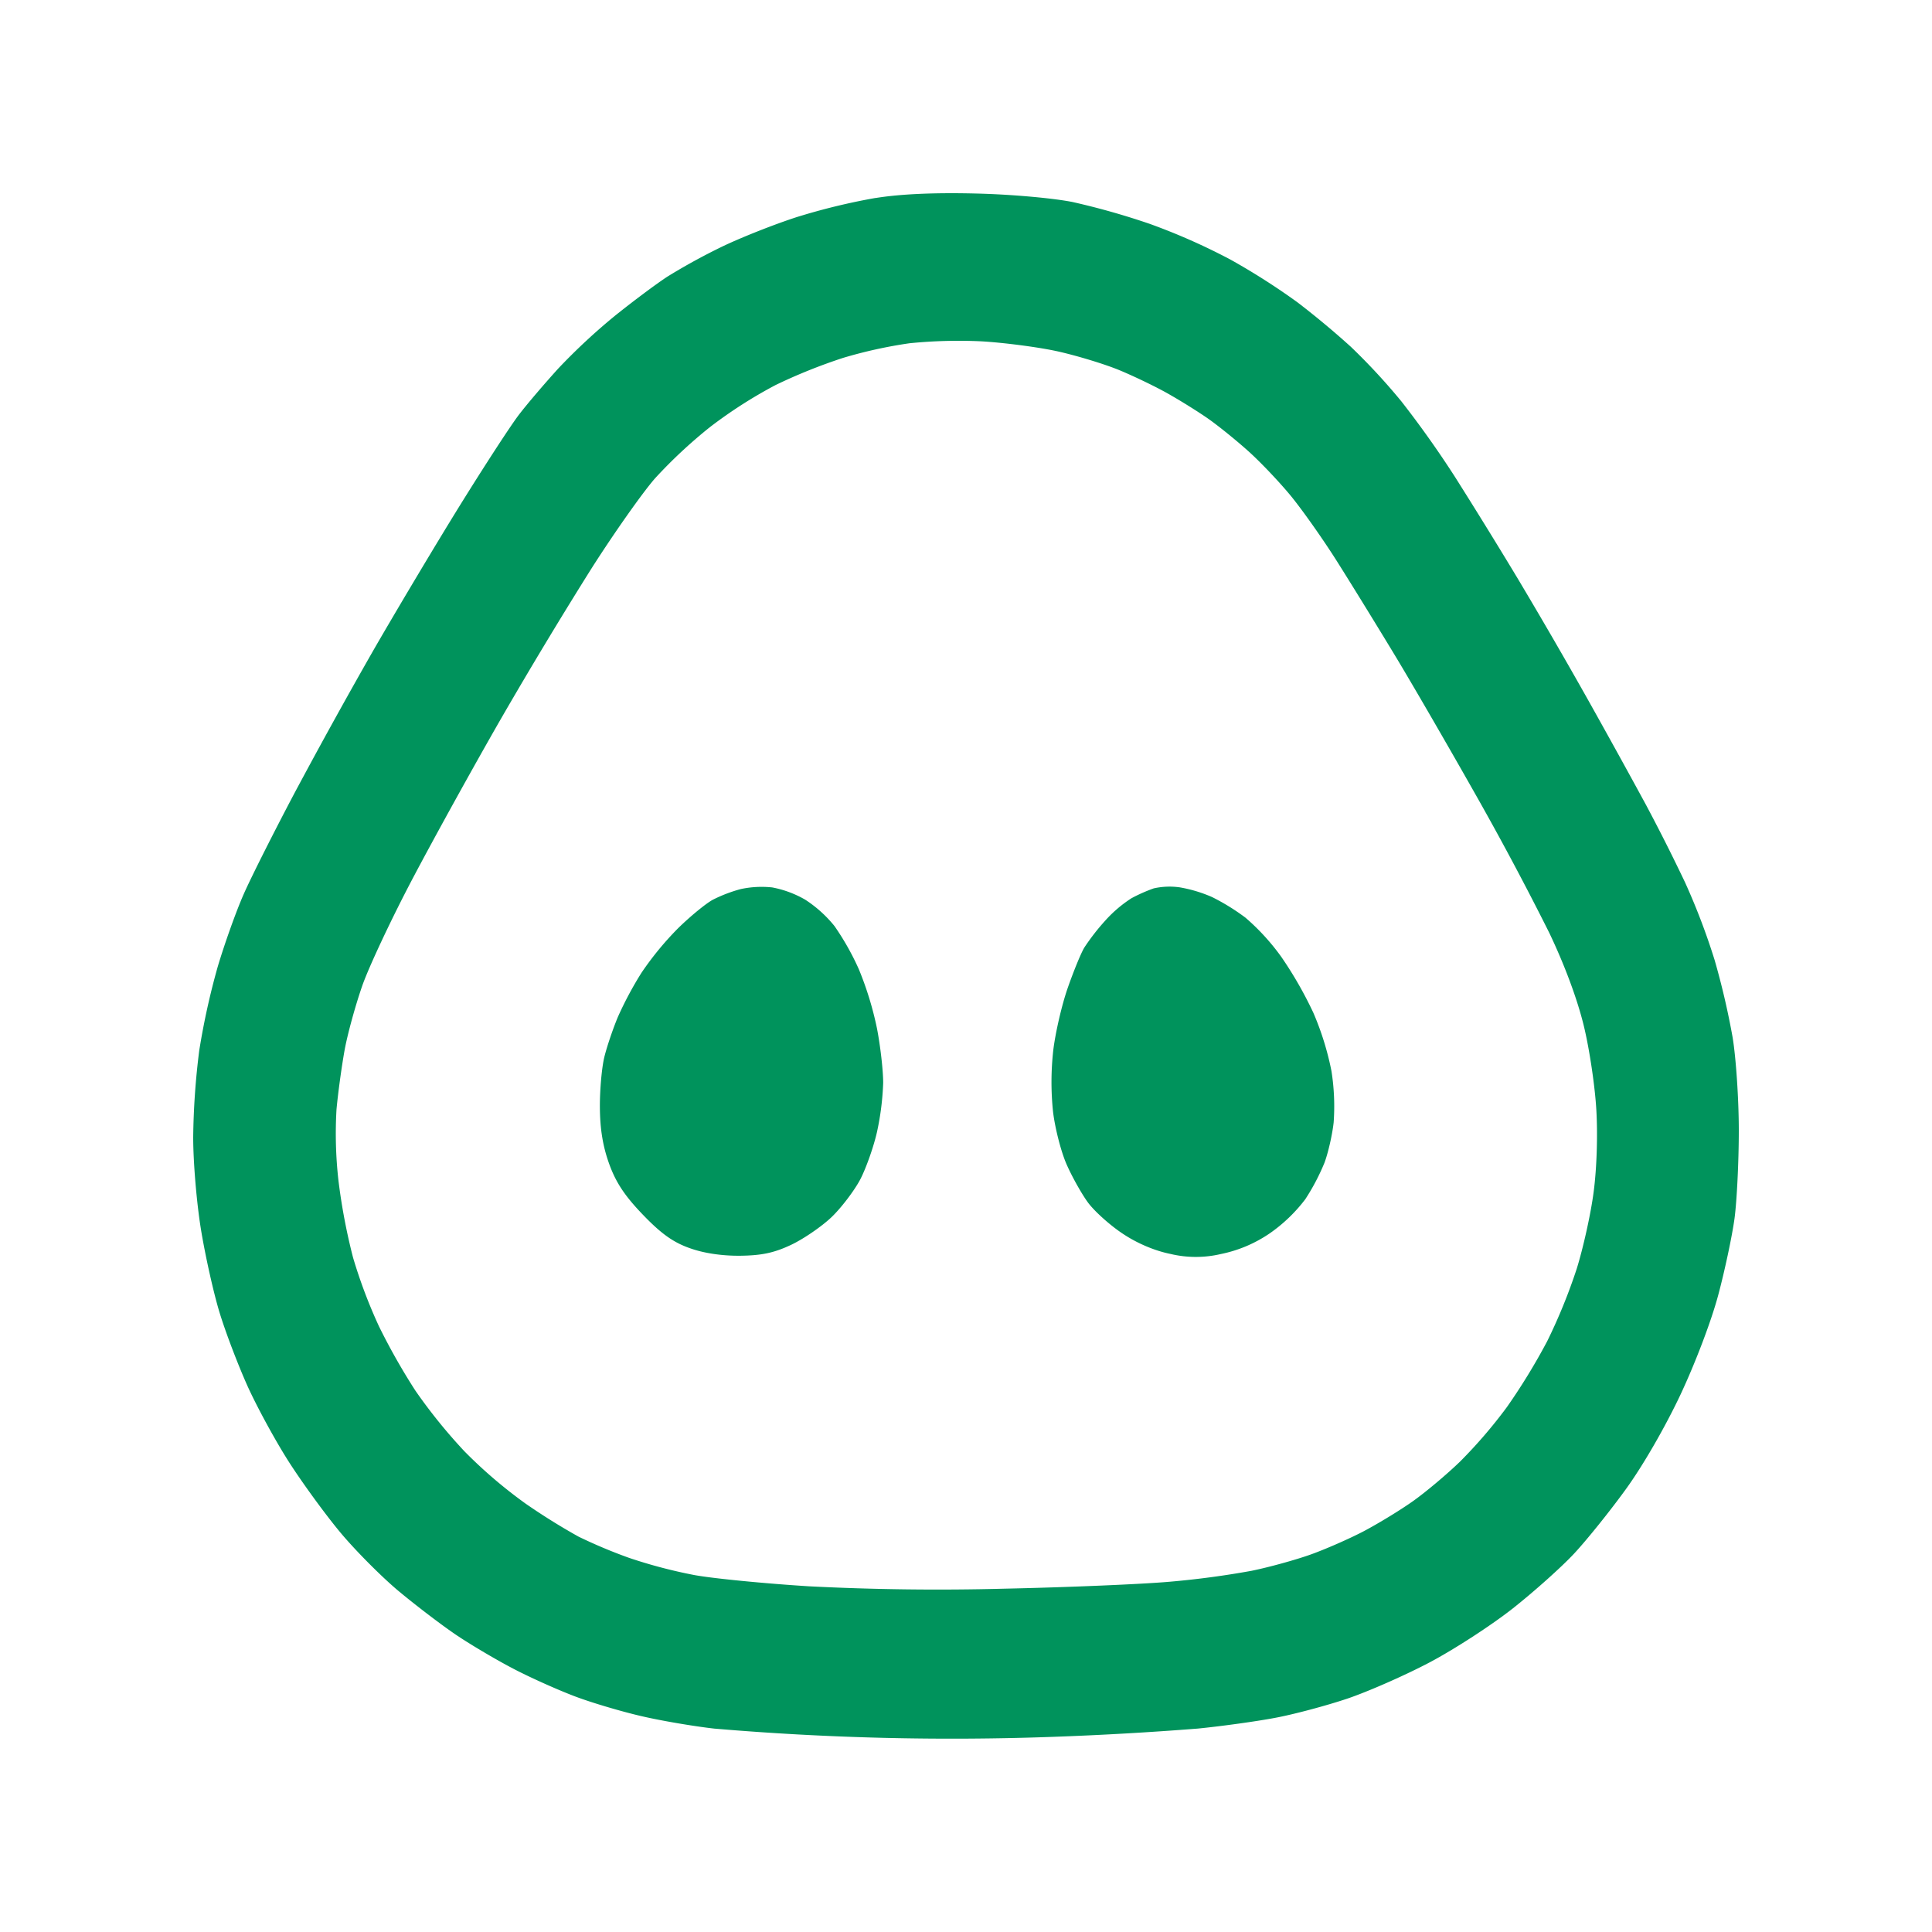 <svg width="30" height="30" fill="none" xmlns="http://www.w3.org/2000/svg"><path fill-rule="evenodd" clip-rule="evenodd" d="M13.594 3.074a9.955 9.955 0 00-1.222.297c-.347.112-.87.319-1.162.46a9.65 9.65 0 00-.846.464c-.173.113-.54.387-.816.609a9.49 9.49 0 00-.88.819c-.207.228-.48.547-.604.709-.125.16-.543.804-.93 1.428-.386.624-.99 1.637-1.343 2.25a90.1 90.1 0 00-1.218 2.205c-.317.6-.672 1.304-.787 1.565-.116.261-.297.768-.404 1.127a11.33 11.33 0 00-.288 1.304A11.59 11.59 0 003 17.658c0 .392.053 1.018.121 1.436.067.408.196.985.287 1.283.09.298.285.81.433 1.14.148.329.439.862.646 1.185.207.323.564.813.793 1.088.229.276.634.684.9.908.267.223.673.533.902.688.23.155.638.396.909.536.27.14.7.331.955.426.254.095.71.23 1.014.3.303.071.814.158 1.135.194a43.509 43.509 0 005.245.128 52.782 52.782 0 002.263-.129c.362-.036.898-.11 1.19-.165.294-.054.801-.19 1.129-.3.327-.111.904-.365 1.282-.565.378-.2.956-.575 1.285-.834.328-.259.757-.642.952-.851.196-.21.558-.66.804-1 .267-.368.61-.963.848-1.467.232-.494.478-1.14.587-1.547.103-.384.217-.922.254-1.195.036-.273.066-.886.066-1.363 0-.48-.043-1.125-.096-1.446a11.942 11.942 0 00-.279-1.199 10.45 10.45 0 00-.459-1.206 29.662 29.662 0 00-.608-1.207 140.48 140.48 0 00-.9-1.63 84.582 84.582 0 00-1.096-1.891 87.196 87.196 0 00-.966-1.565 15.75 15.75 0 00-.835-1.177 9.7 9.7 0 00-.784-.847 13.148 13.148 0 00-.832-.693 10.549 10.549 0 00-1.04-.663 9.754 9.754 0 00-1.255-.555 11.574 11.574 0 00-1.19-.337c-.302-.061-.953-.12-1.504-.133-.644-.016-1.17.007-1.562.07zm2.802 2.376c.301.065.745.199.986.298.24.1.593.27.782.38.19.108.461.278.603.378.142.1.41.315.595.48.186.163.488.48.673.703.184.223.52.699.745 1.058.226.358.623 1.004.883 1.434.26.43.822 1.4 1.247 2.152a47.14 47.14 0 011.147 2.152c.238.499.432 1.02.534 1.435.089.362.176.948.197 1.318.023.402.006.905-.042 1.271-.043.334-.162.87-.263 1.193a8.693 8.693 0 01-.458 1.124 9.657 9.657 0 01-.625 1.022 7.58 7.58 0 01-.73.849c-.207.2-.538.478-.734.616-.196.139-.54.348-.764.466-.224.117-.596.28-.827.362-.231.082-.64.195-.909.25a13.72 13.72 0 01-1.272.17c-.43.038-1.587.087-2.569.108a39.28 39.28 0 01-3.033-.037c-.686-.043-1.488-.121-1.782-.175a7.742 7.742 0 01-1.01-.266 7.892 7.892 0 01-.786-.33 9.958 9.958 0 01-.82-.511 7.38 7.38 0 01-.953-.815 8.322 8.322 0 01-.76-.94 9.967 9.967 0 01-.565-.997 7.895 7.895 0 01-.404-1.071 9.351 9.351 0 01-.226-1.191 6.493 6.493 0 01-.031-1.106c.023-.254.08-.668.125-.919.045-.25.17-.703.275-1.004.106-.302.465-1.065.799-1.696.333-.63.943-1.734 1.356-2.452a74.72 74.72 0 011.394-2.315c.353-.556.802-1.193.997-1.416a7.59 7.59 0 01.857-.799 7.227 7.227 0 011.015-.65 8.49 8.49 0 011.046-.421 7.199 7.199 0 011.034-.228 7.661 7.661 0 011.113-.03c.336.019.858.086 1.16.15zm-4.892 8.355a2.27 2.27 0 00-.435.166c-.109.059-.35.257-.538.441a4.814 4.814 0 00-.57.693 5.534 5.534 0 00-.366.685c-.075.179-.17.458-.21.62-.04.16-.072.513-.07.782.002.34.046.608.144.88.104.288.241.496.522.788.282.294.471.43.726.52.22.08.505.122.789.119.335-.004.529-.046.794-.172.193-.092.475-.286.626-.431.151-.146.35-.408.442-.582.091-.175.208-.507.26-.737a4.27 4.27 0 00.096-.763c0-.19-.043-.571-.097-.848a5.15 5.15 0 00-.281-.916 4.103 4.103 0 00-.378-.67 1.94 1.94 0 00-.455-.41 1.627 1.627 0 00-.511-.19 1.549 1.549 0 00-.488.025zm6.41-.01a2.498 2.498 0 00-.345.153 2.001 2.001 0 00-.412.353 3.439 3.439 0 00-.32.413c-.054.09-.17.376-.26.634-.09.26-.19.692-.222.962a4.421 4.421 0 00-.003.957c.031.255.125.621.21.813.084.192.233.457.33.59.096.132.336.349.532.48.224.152.5.27.746.32a1.7 1.7 0 00.79.002 2.07 2.07 0 00.757-.321 2.44 2.44 0 00.552-.53 3.39 3.39 0 00.297-.565c.057-.152.122-.435.143-.628a3.515 3.515 0 00-.034-.796 4.481 4.481 0 00-.281-.905 6.091 6.091 0 00-.496-.866 3.482 3.482 0 00-.558-.611 3.364 3.364 0 00-.518-.32 2.159 2.159 0 00-.501-.151 1.128 1.128 0 00-.408.016z" fill="#00935C"/></svg>